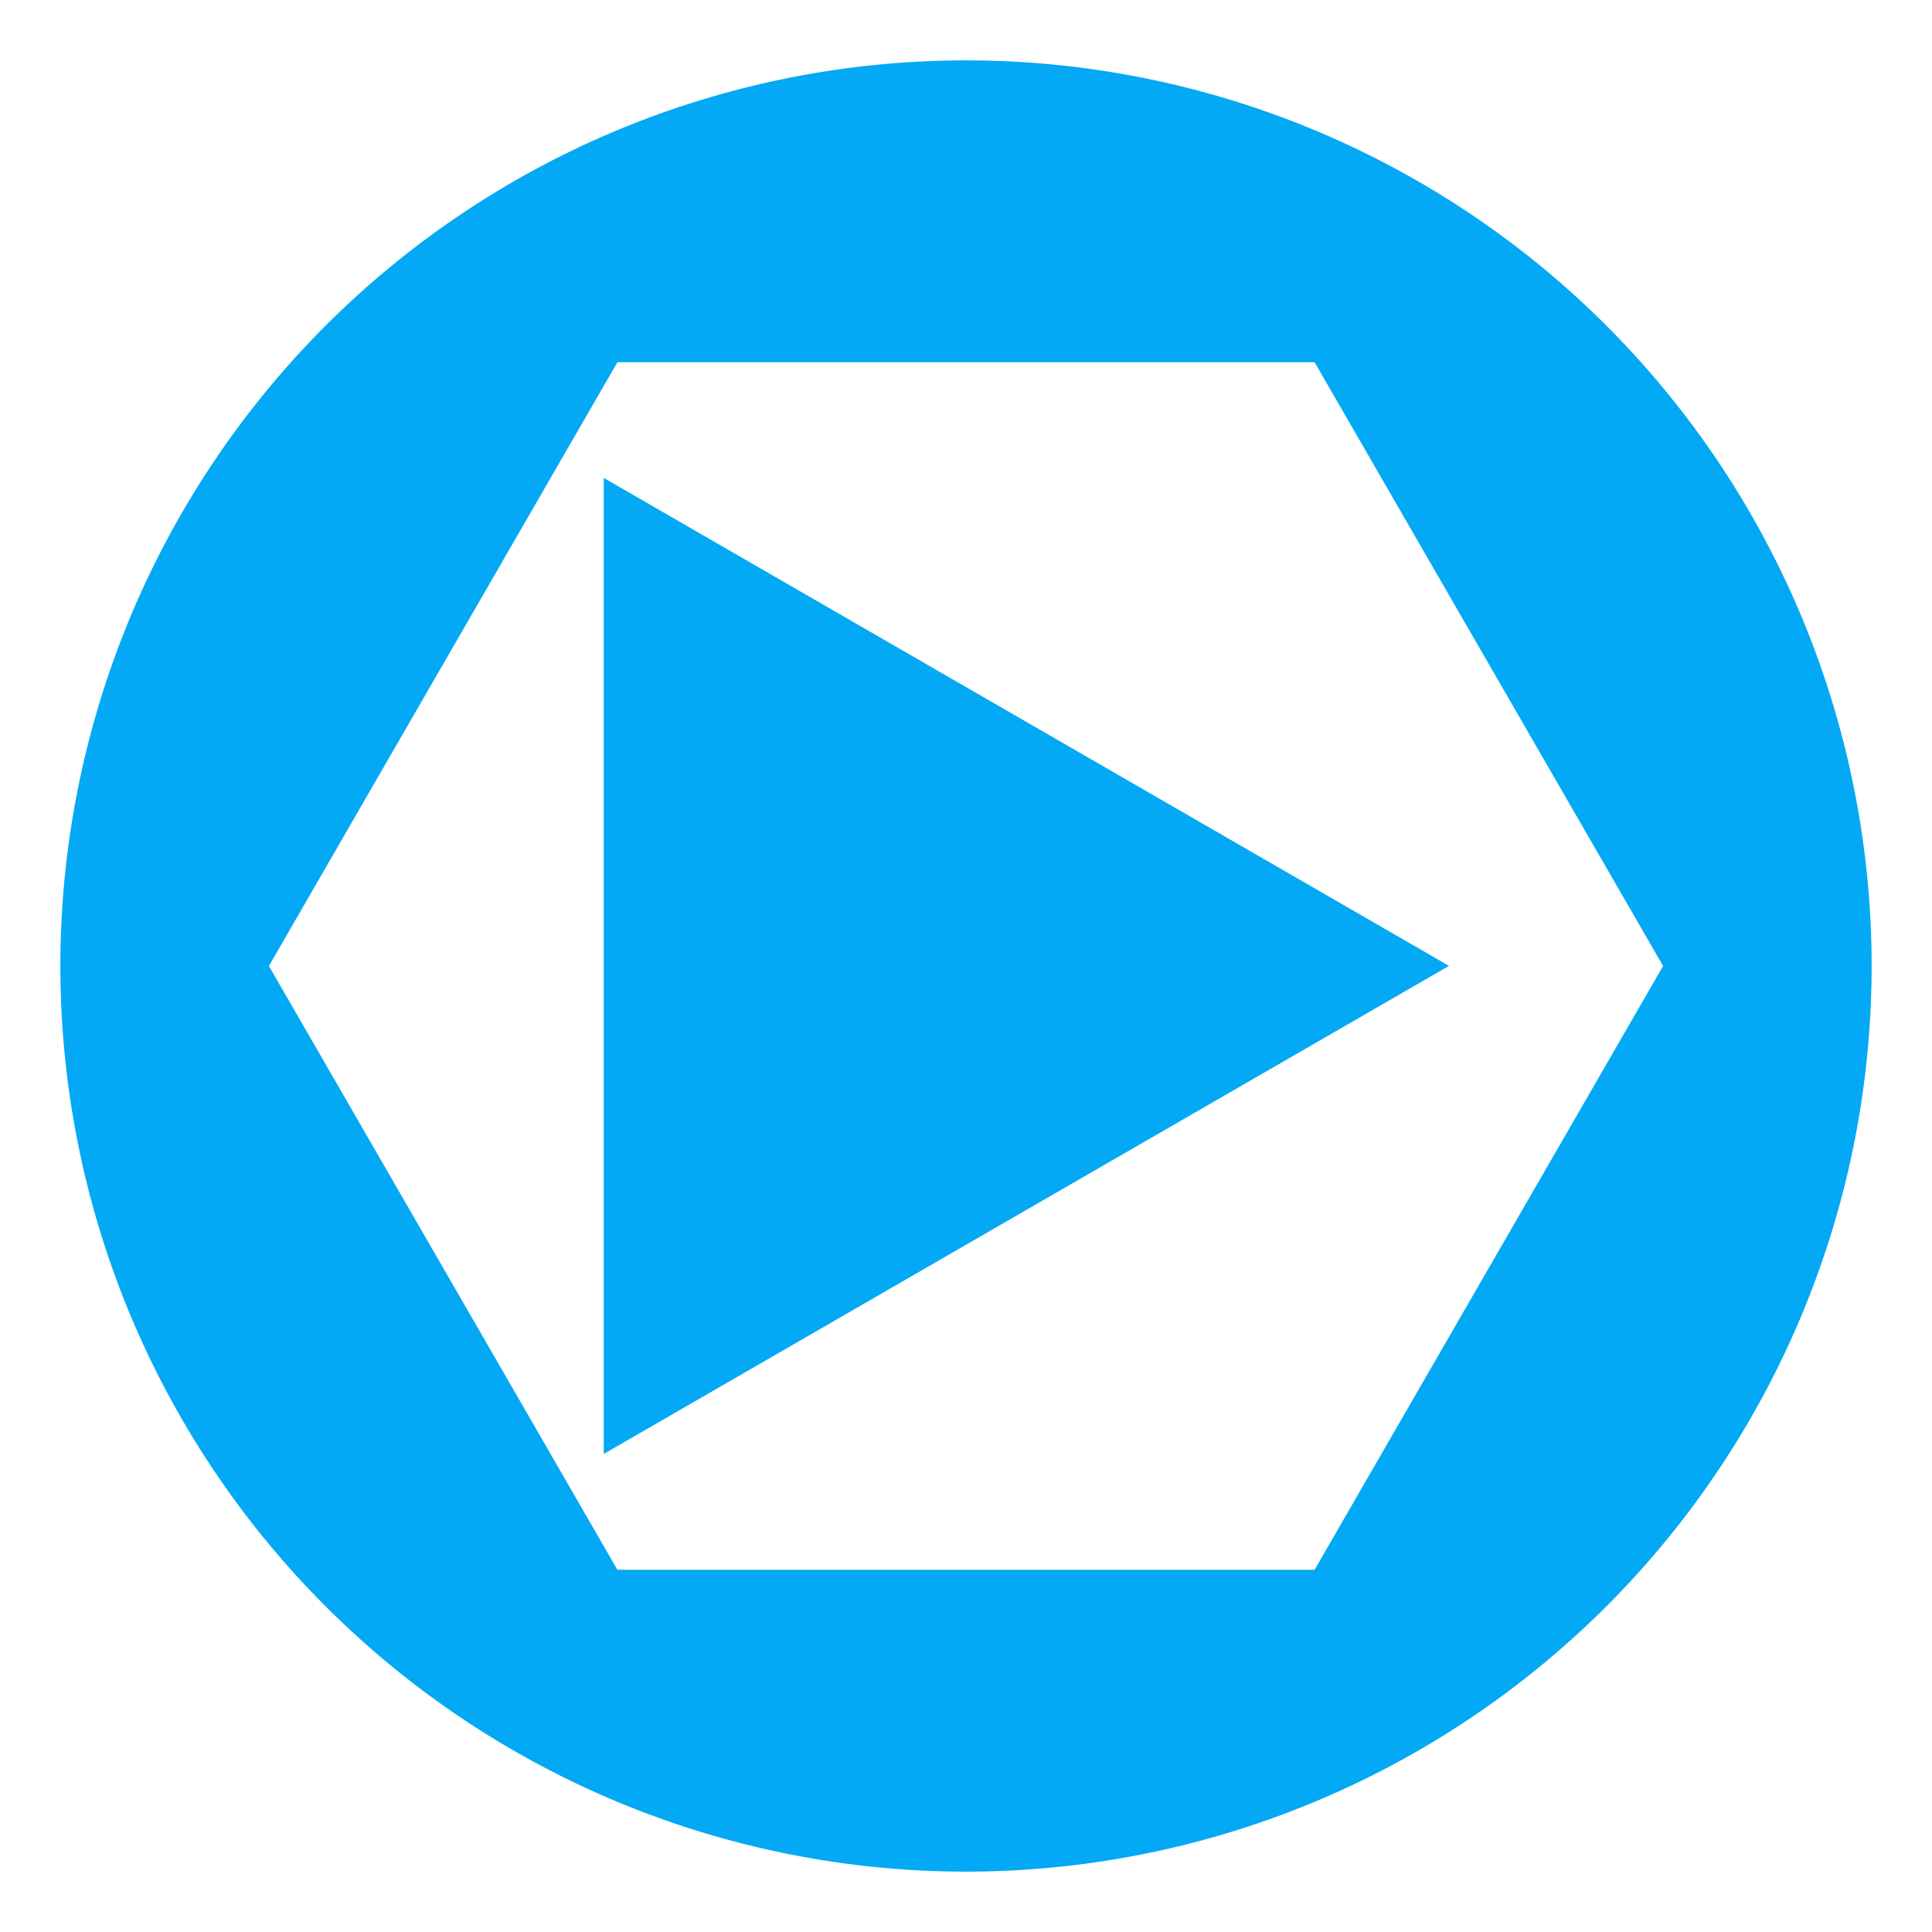 <?xml version="1.0" encoding="UTF-8" standalone="no"?>
<svg
   xmlns:dc="http://purl.org/dc/elements/1.1/"
   xmlns:cc="http://creativecommons.org/ns#"
   xmlns:rdf="http://www.w3.org/1999/02/22-rdf-syntax-ns#"
   xmlns:svg="http://www.w3.org/2000/svg"
   xmlns="http://www.w3.org/2000/svg"
   width="16"
   height="16"
   viewBox="0 0 16 16"
   id="svg2"
   version="1.1">
  <defs
     id="defs4" />
  <path
     d="M 5.113,13 10.887,13 13.773,8 10.887,3 5.113,3 2.227,8 5.113,13 Z m 2.887,2.5 A 7.5,7.5 0 0 1 0.5,8 7.5,7.5 0 0 1 8,0.5 7.5,7.5 0 0 1 15.5,8 7.5,7.5 0 0 1 8,15.5 Z"
     style="opacity:1;fill:#03a9f4;fill-opacity:1;stroke:none;stroke-width:0.886;stroke-miterlimit:4;stroke-dasharray:7.087, 7.087;stroke-dashoffset:0"
     id="path3340" />
  <path
     d="m 5,12.041 0,-8.083 7,4.041 z"
     id="path4181"
     style="opacity:1;fill:#03a9f4;fill-opacity:1;stroke:none;stroke-width:1;stroke-miterlimit:4;stroke-dasharray:none;stroke-dashoffset:0;stroke-opacity:1" />
</svg>

